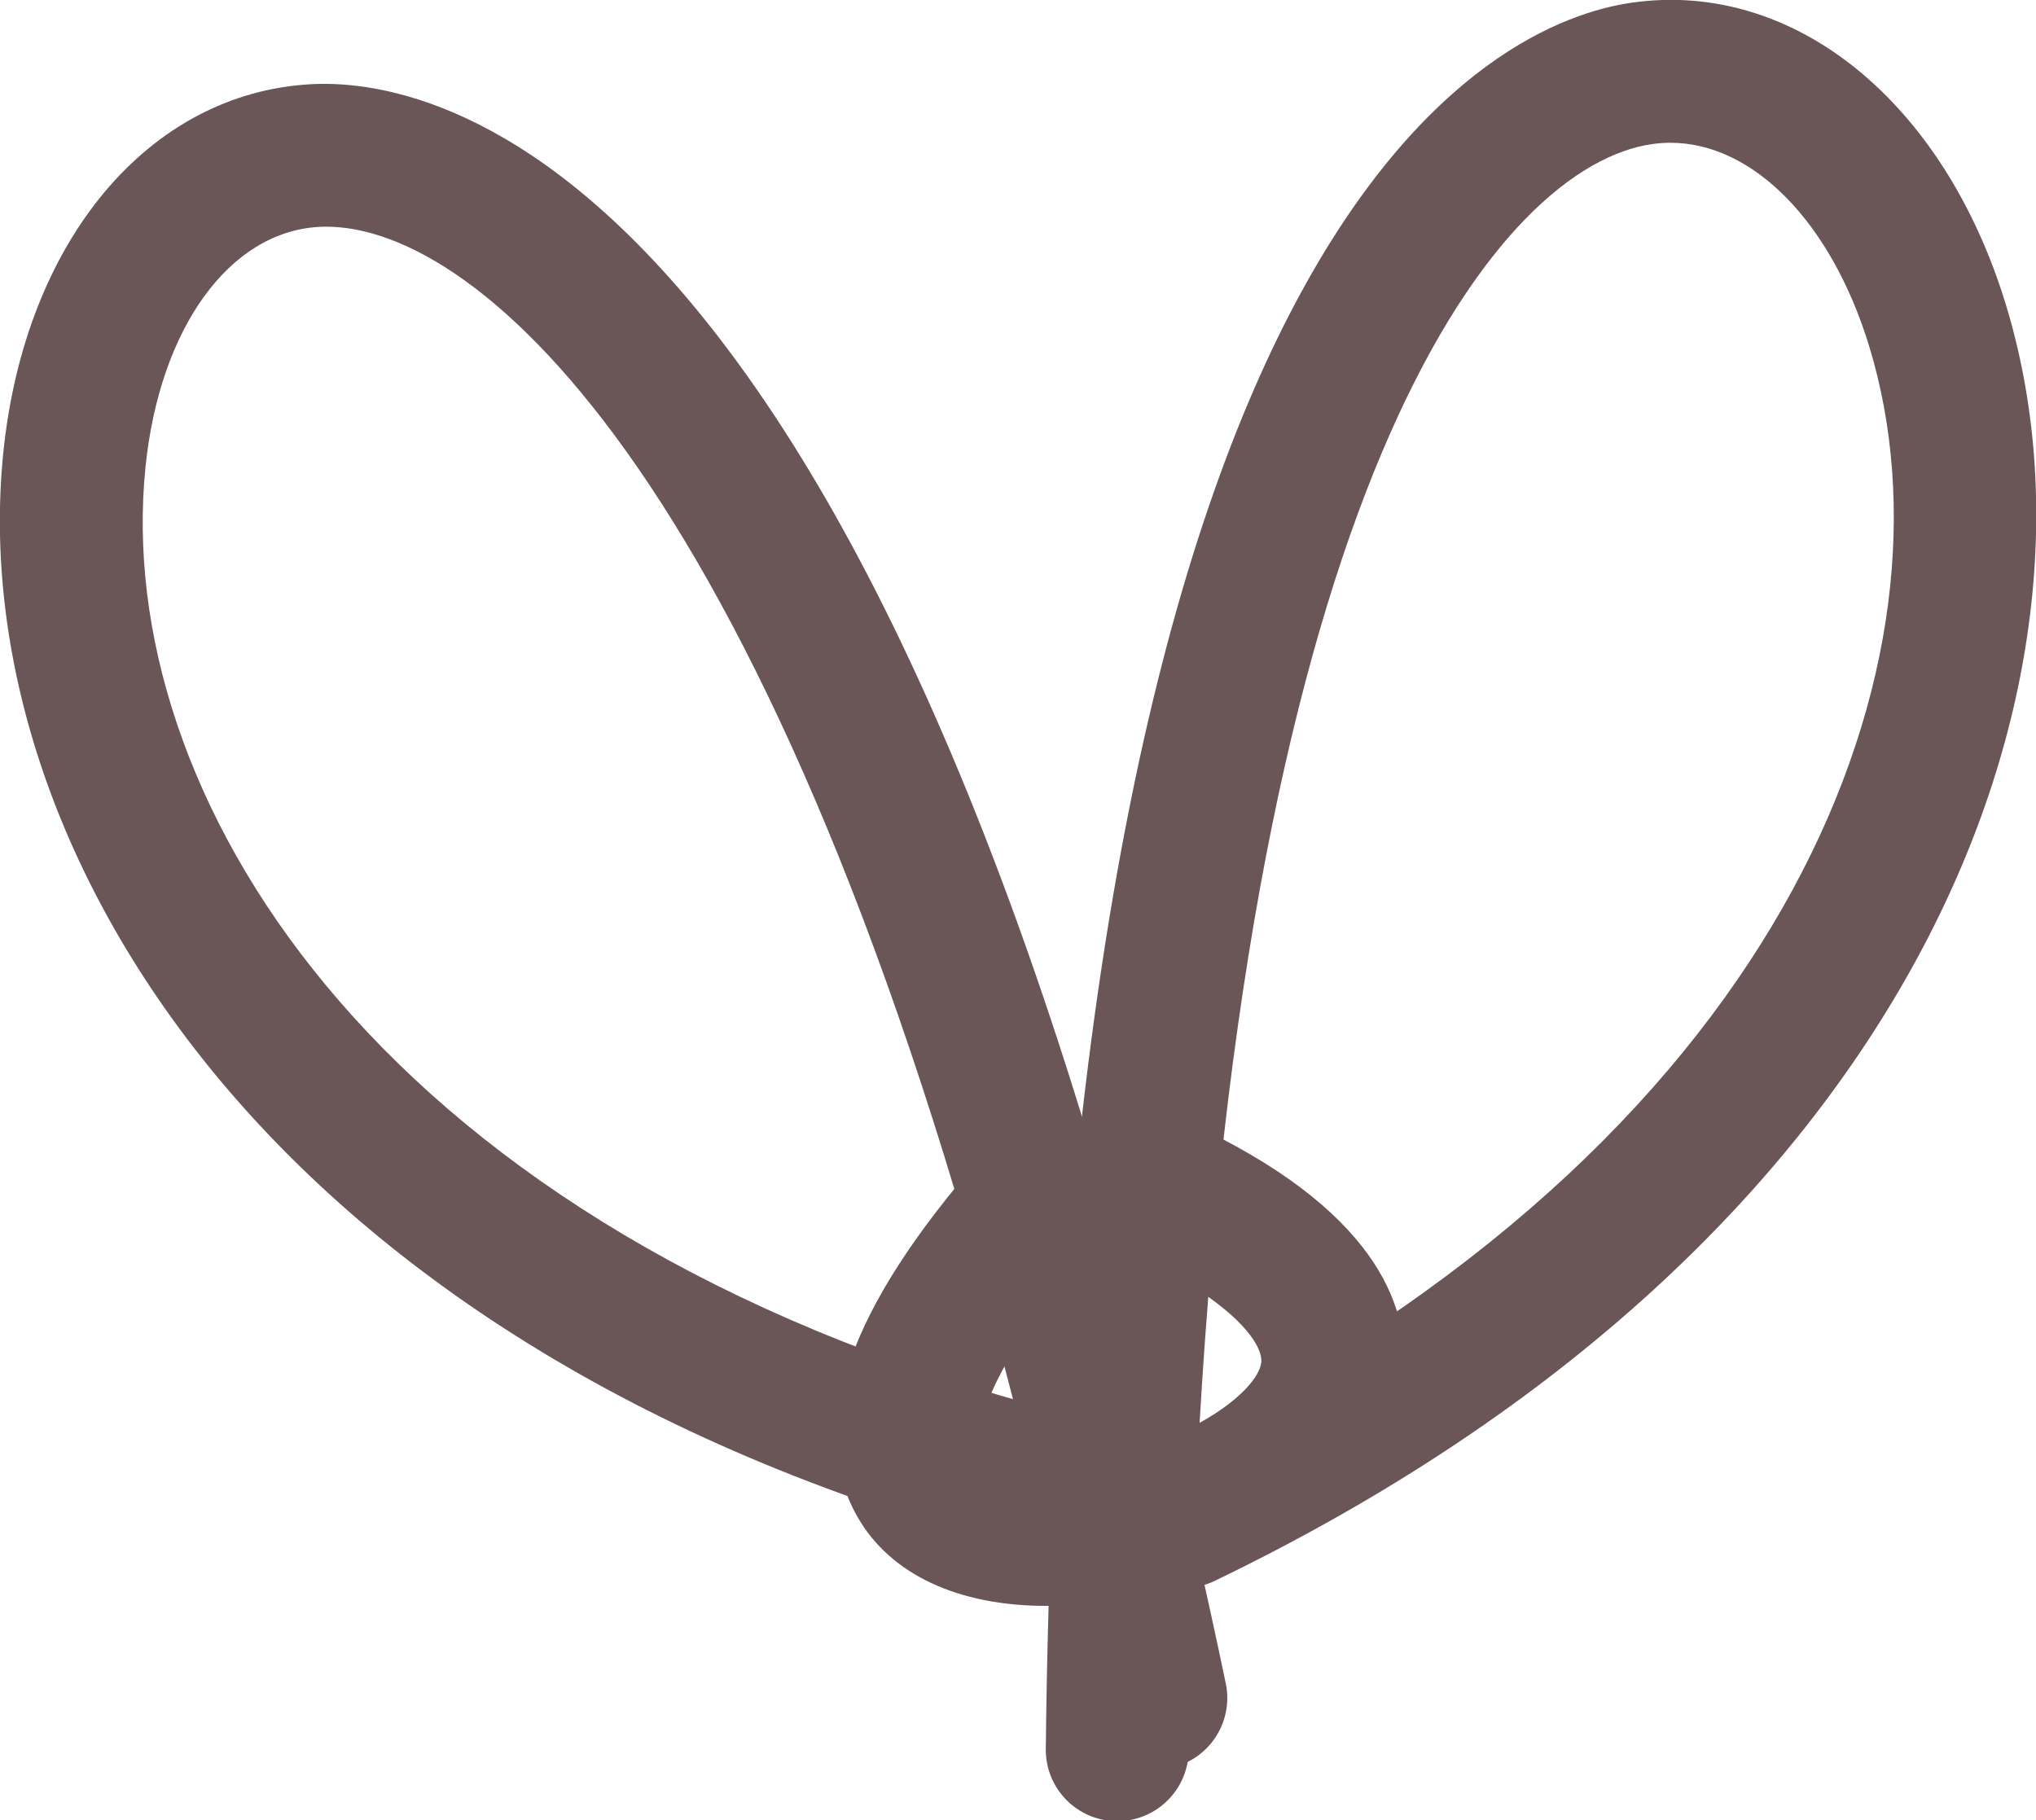 <?xml version="1.0" encoding="UTF-8" standalone="no"?>
<!-- Created with Inkscape (http://www.inkscape.org/) -->

<svg
   xmlns:dc="http://purl.org/dc/elements/1.1/"
   xmlns:cc="http://creativecommons.org/ns#"
   xmlns:rdf="http://www.w3.org/1999/02/22-rdf-syntax-ns#"
   xmlns:svg="http://www.w3.org/2000/svg"
   xmlns="http://www.w3.org/2000/svg"
   xmlns:sodipodi="http://sodipodi.sourceforge.net/DTD/sodipodi-0.dtd"
   xmlns:inkscape="http://www.inkscape.org/namespaces/inkscape"
   width="15.087mm"
   height="13.489mm"
   viewBox="0 0 15.087 13.489"
   version="1.1"
   id="svg1129"
   inkscape:version="0.92.3 (2405546, 2018-03-11)"
   sodipodi:docname="ropeEnd.svg">
  <defs
     id="defs1123" />
  <sodipodi:namedview
     id="base"
     pagecolor="#ffffff"
     bordercolor="#666666"
     borderopacity="1.0"
     inkscape:pageopacity="0.0"
     inkscape:pageshadow="2"
     inkscape:zoom="0.98994949"
     inkscape:cx="-189.13157"
     inkscape:cy="-118.09213"
     inkscape:document-units="mm"
     inkscape:current-layer="layer1"
     showgrid="false"
     fit-margin-top="0"
     fit-margin-left="0"
     fit-margin-right="0"
     fit-margin-bottom="0"
     inkscape:window-width="1366"
     inkscape:window-height="705"
     inkscape:window-x="-8"
     inkscape:window-y="-8"
     inkscape:window-maximized="1" />
  <g
     inkscape:label="Layer 1"
     inkscape:groupmode="layer"
     id="layer1"
     transform="translate(-183.712,-83.881)">
    <g
       id="g386"
       transform="matrix(0.353,0,0,-0.353,196.09,84.939)">
      <path
         d="M 0,0 C -0.128,0 -0.257,-0.01 -0.386,-0.028 -3.541,-0.48 -8.736,-6.814 -9.891,-27.002 2.57,-20.598 6.166,-10.813 4.174,-4.277 3.376,-1.661 1.732,0 0,0 m -11.611,-35.236 h -0.018 c -0.828,0.008 -1.492,0.687 -1.483,1.515 0.348,32.43 9.503,36.261 12.3,36.662 3.391,0.485 6.55,-2.062 7.855,-6.343 2.404,-7.887 -1.766,-19.633 -16.604,-26.787 -0.154,-0.075 -0.316,-0.121 -0.478,-0.139 -0.035,-1.105 -0.061,-2.245 -0.073,-3.424 -0.009,-0.823 -0.679,-1.484 -1.499,-1.484"
         style="fill:#6a5557;fill-opacity:1;fill-rule:nonzero;stroke:none"
         id="path388"
         inkscape:connector-curvature="0" />
    </g>
    <g
       id="g394"
       transform="matrix(0.353,0,0,-0.353,186.13,85.561)">
      <path
         d="m 0,0 c -0.051,0 -0.102,-0.001 -0.15,-0.004 -1.887,-0.1 -3.353,-2.131 -3.647,-5.054 -0.684,-6.797 4.744,-15.698 18.212,-19.557 C 9.438,-5.342 3.229,0 0,0 m 17.412,-32.387 c -0.695,0 -1.319,0.486 -1.467,1.194 -0.242,1.154 -0.488,2.267 -0.738,3.343 -0.161,-0.011 -0.329,0 -0.496,0.043 -15.945,4.135 -22.318,14.846 -21.493,23.049 0.448,4.454 3.05,7.569 6.471,7.75 2.821,0.147 12.546,-1.825 19.192,-33.572 0.17,-0.811 -0.35,-1.606 -1.16,-1.775 -0.104,-0.022 -0.207,-0.032 -0.309,-0.032"
         style="fill:#6a5557;fill-opacity:1;fill-rule:nonzero;stroke:none"
         id="path396"
         inkscape:connector-curvature="0" />
    </g>
    <g
       id="g390"
       transform="matrix(0.353,0,0,-0.353,191.465,95.782)">
      <path
         d="M 0,0 C -1.845,0 -3.272,0.656 -3.964,1.87 -5.03,3.744 -4.169,6.229 -1.327,9.465 -0.78,10.088 0.167,10.148 0.789,9.603 1.412,9.057 1.474,8.108 0.927,7.486 -1.368,4.87 -1.493,3.596 -1.356,3.354 -1.233,3.139 -0.353,2.836 1.13,3.113 3.097,3.48 4.425,4.518 4.512,5.1 4.558,5.408 4.145,6.186 2.306,7.146 1.571,7.528 1.286,8.435 1.669,9.169 2.052,9.902 2.957,10.189 3.692,9.805 7.185,7.982 7.679,6 7.479,4.657 7.117,2.234 4.306,0.654 1.681,0.164 1.091,0.054 0.528,0 0,0"
         style="fill:#6a5557;fill-opacity:1;fill-rule:nonzero;stroke:none"
         id="path392"
         inkscape:connector-curvature="0" />
    </g>
  </g>
</svg>
